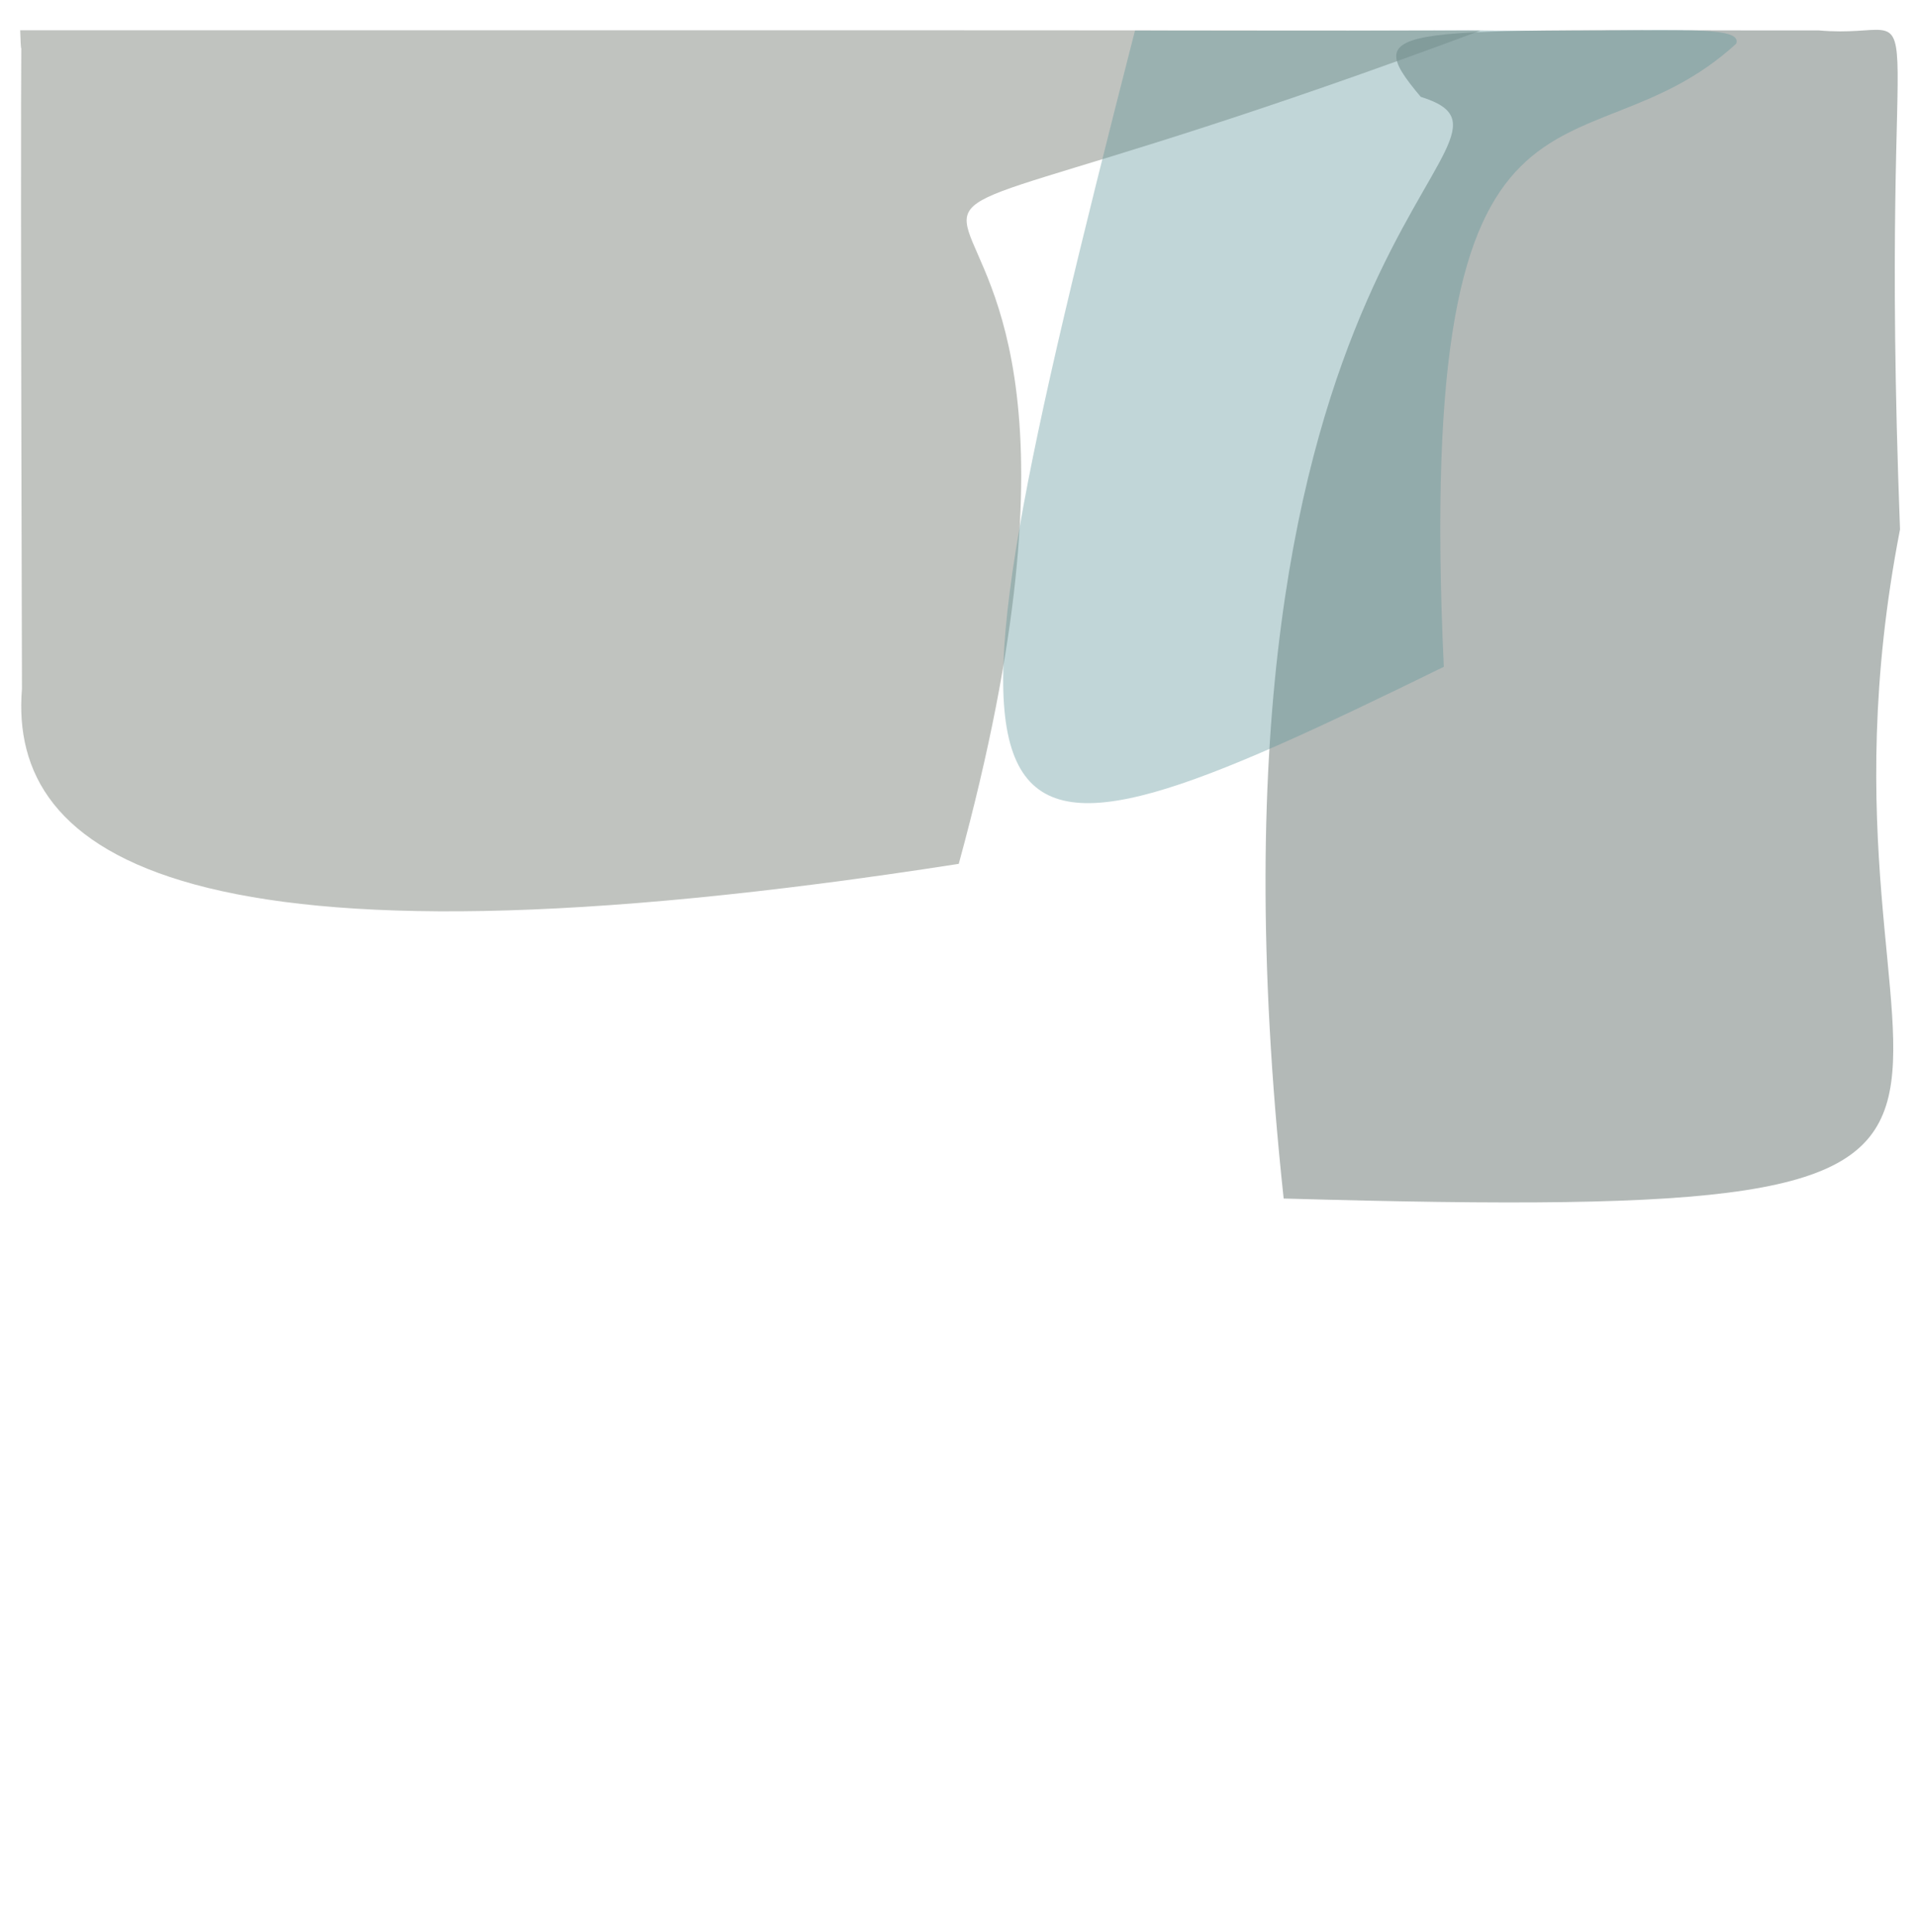 <?xml version="1.0" ?>
<svg xmlns="http://www.w3.org/2000/svg" version="1.1" width="508" height="512">
  <defs/>
  <g>
    <path d="M 392.345 8.101 C 148.526 98.973 320.546 -14.172 254.065 228.961 C 48.95 260.901 2.182 227.106 5.818 182.56 C 5.133 -60.756 6.183 33.141 5.349 8.016 C 166.397 8.048 180.024 7.951 392.345 8.101" stroke-width="0.0" fill="rgb(91, 100, 88)" opacity="0.385" stroke="rgb(132, 25, 248)" stroke-opacity="0.667" stroke-linecap="round" stroke-linejoin="round"/>
    <path d="M 503.5 140.31 C 472.283 301.141 580.208 324.516 340.166 317.66 C 312.601 60.929 414.324 37.492 376.49 25.663 C 359.613 5.612 369.365 8.164 482.036 8.063 C 514.749 11.038 497.562 -16.299 503.5 140.31" stroke-width="0.0" fill="rgb(127, 137, 135)" opacity="0.597" stroke="rgb(223, 224, 133)" stroke-opacity="0.294" stroke-linecap="round" stroke-linejoin="round"/>
    <path d="M 460.083 11.578 C 419 49.283 374.637 5.645 382.603 176.737 C 249.937 241.672 241.966 237.495 300.767 8.104 C 355.282 8.176 370.086 8.109 388.976 8.012 C 439.337 8.707 462.081 6.008 460.083 11.578" stroke-width="0.0" fill="rgb(93, 148, 154)" opacity="0.38" stroke="rgb(122, 83, 249)" stroke-opacity="0.847" stroke-linecap="round" stroke-linejoin="round"/>
  </g>
</svg>
